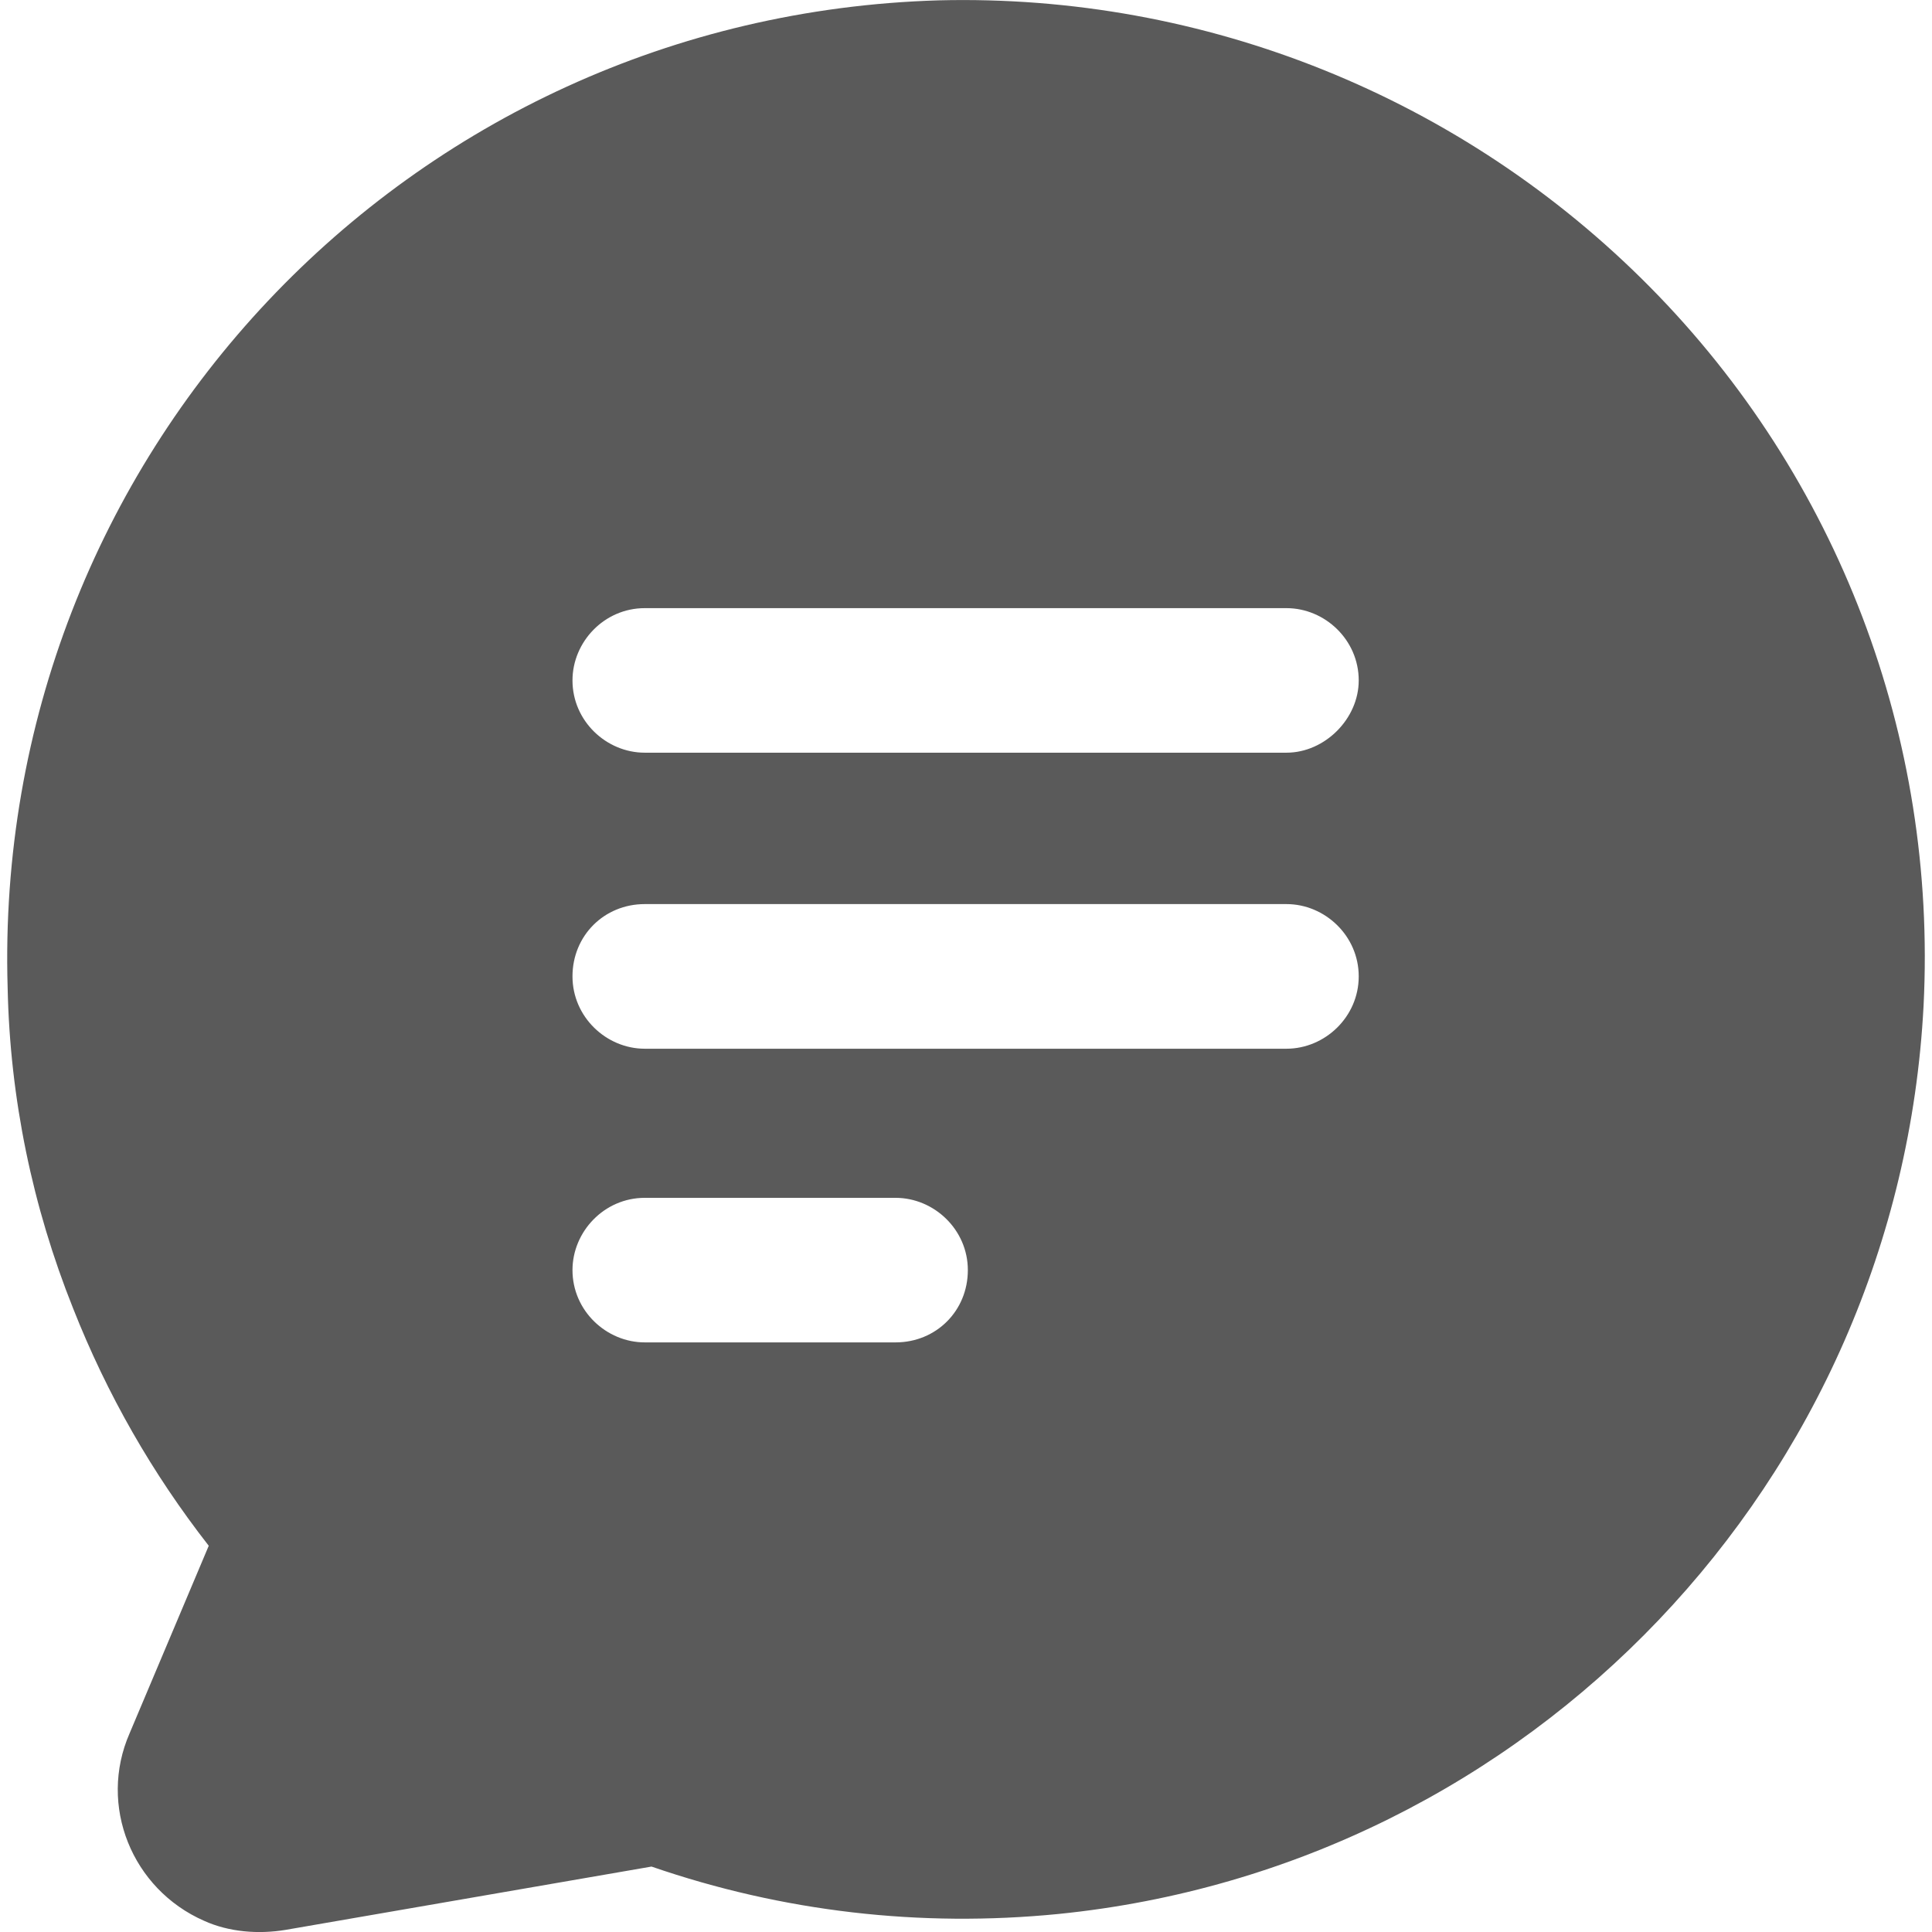 <svg width="22" height="22" viewBox="0 0 22 22" fill="none" xmlns="http://www.w3.org/2000/svg">
<g clip-path="url(#clip0)">
<path d="M18.791 3.271C16.656 1.11 13.723 -0.073 10.687 0.004C4.641 0.184 -0.093 5.201 0.087 11.247C0.113 12.508 0.37 13.742 0.833 14.9C1.219 15.878 1.734 16.778 2.377 17.602L1.476 19.737C1.116 20.56 1.502 21.512 2.325 21.873C2.608 22.001 2.943 22.027 3.251 21.976L7.419 21.255C8.912 21.77 10.481 21.95 12.05 21.795C17.427 21.255 21.621 16.856 21.904 11.453C22.059 8.391 20.927 5.432 18.791 3.271ZM10.198 15.286H7.342C6.905 15.286 6.519 14.926 6.519 14.463C6.519 14.026 6.879 13.64 7.342 13.64H10.198C10.635 13.64 11.021 14 11.021 14.463C11.021 14.926 10.661 15.286 10.198 15.286ZM14.649 11.942H7.342C6.905 11.942 6.519 11.581 6.519 11.118C6.519 10.655 6.879 10.295 7.342 10.295H14.649C15.086 10.295 15.472 10.655 15.472 11.118C15.472 11.581 15.086 11.942 14.649 11.942ZM14.649 8.571H7.342C6.905 8.571 6.519 8.211 6.519 7.748C6.519 7.311 6.879 6.925 7.342 6.925H14.649C15.086 6.925 15.472 7.285 15.472 7.748C15.472 8.185 15.086 8.571 14.649 8.571Z" fill="#5A5A5A"/>
</g>
<defs>
<clipPath id="clip0">
<rect width="22" height="22" fill="white"/>
</clipPath>
</defs>
</svg>
